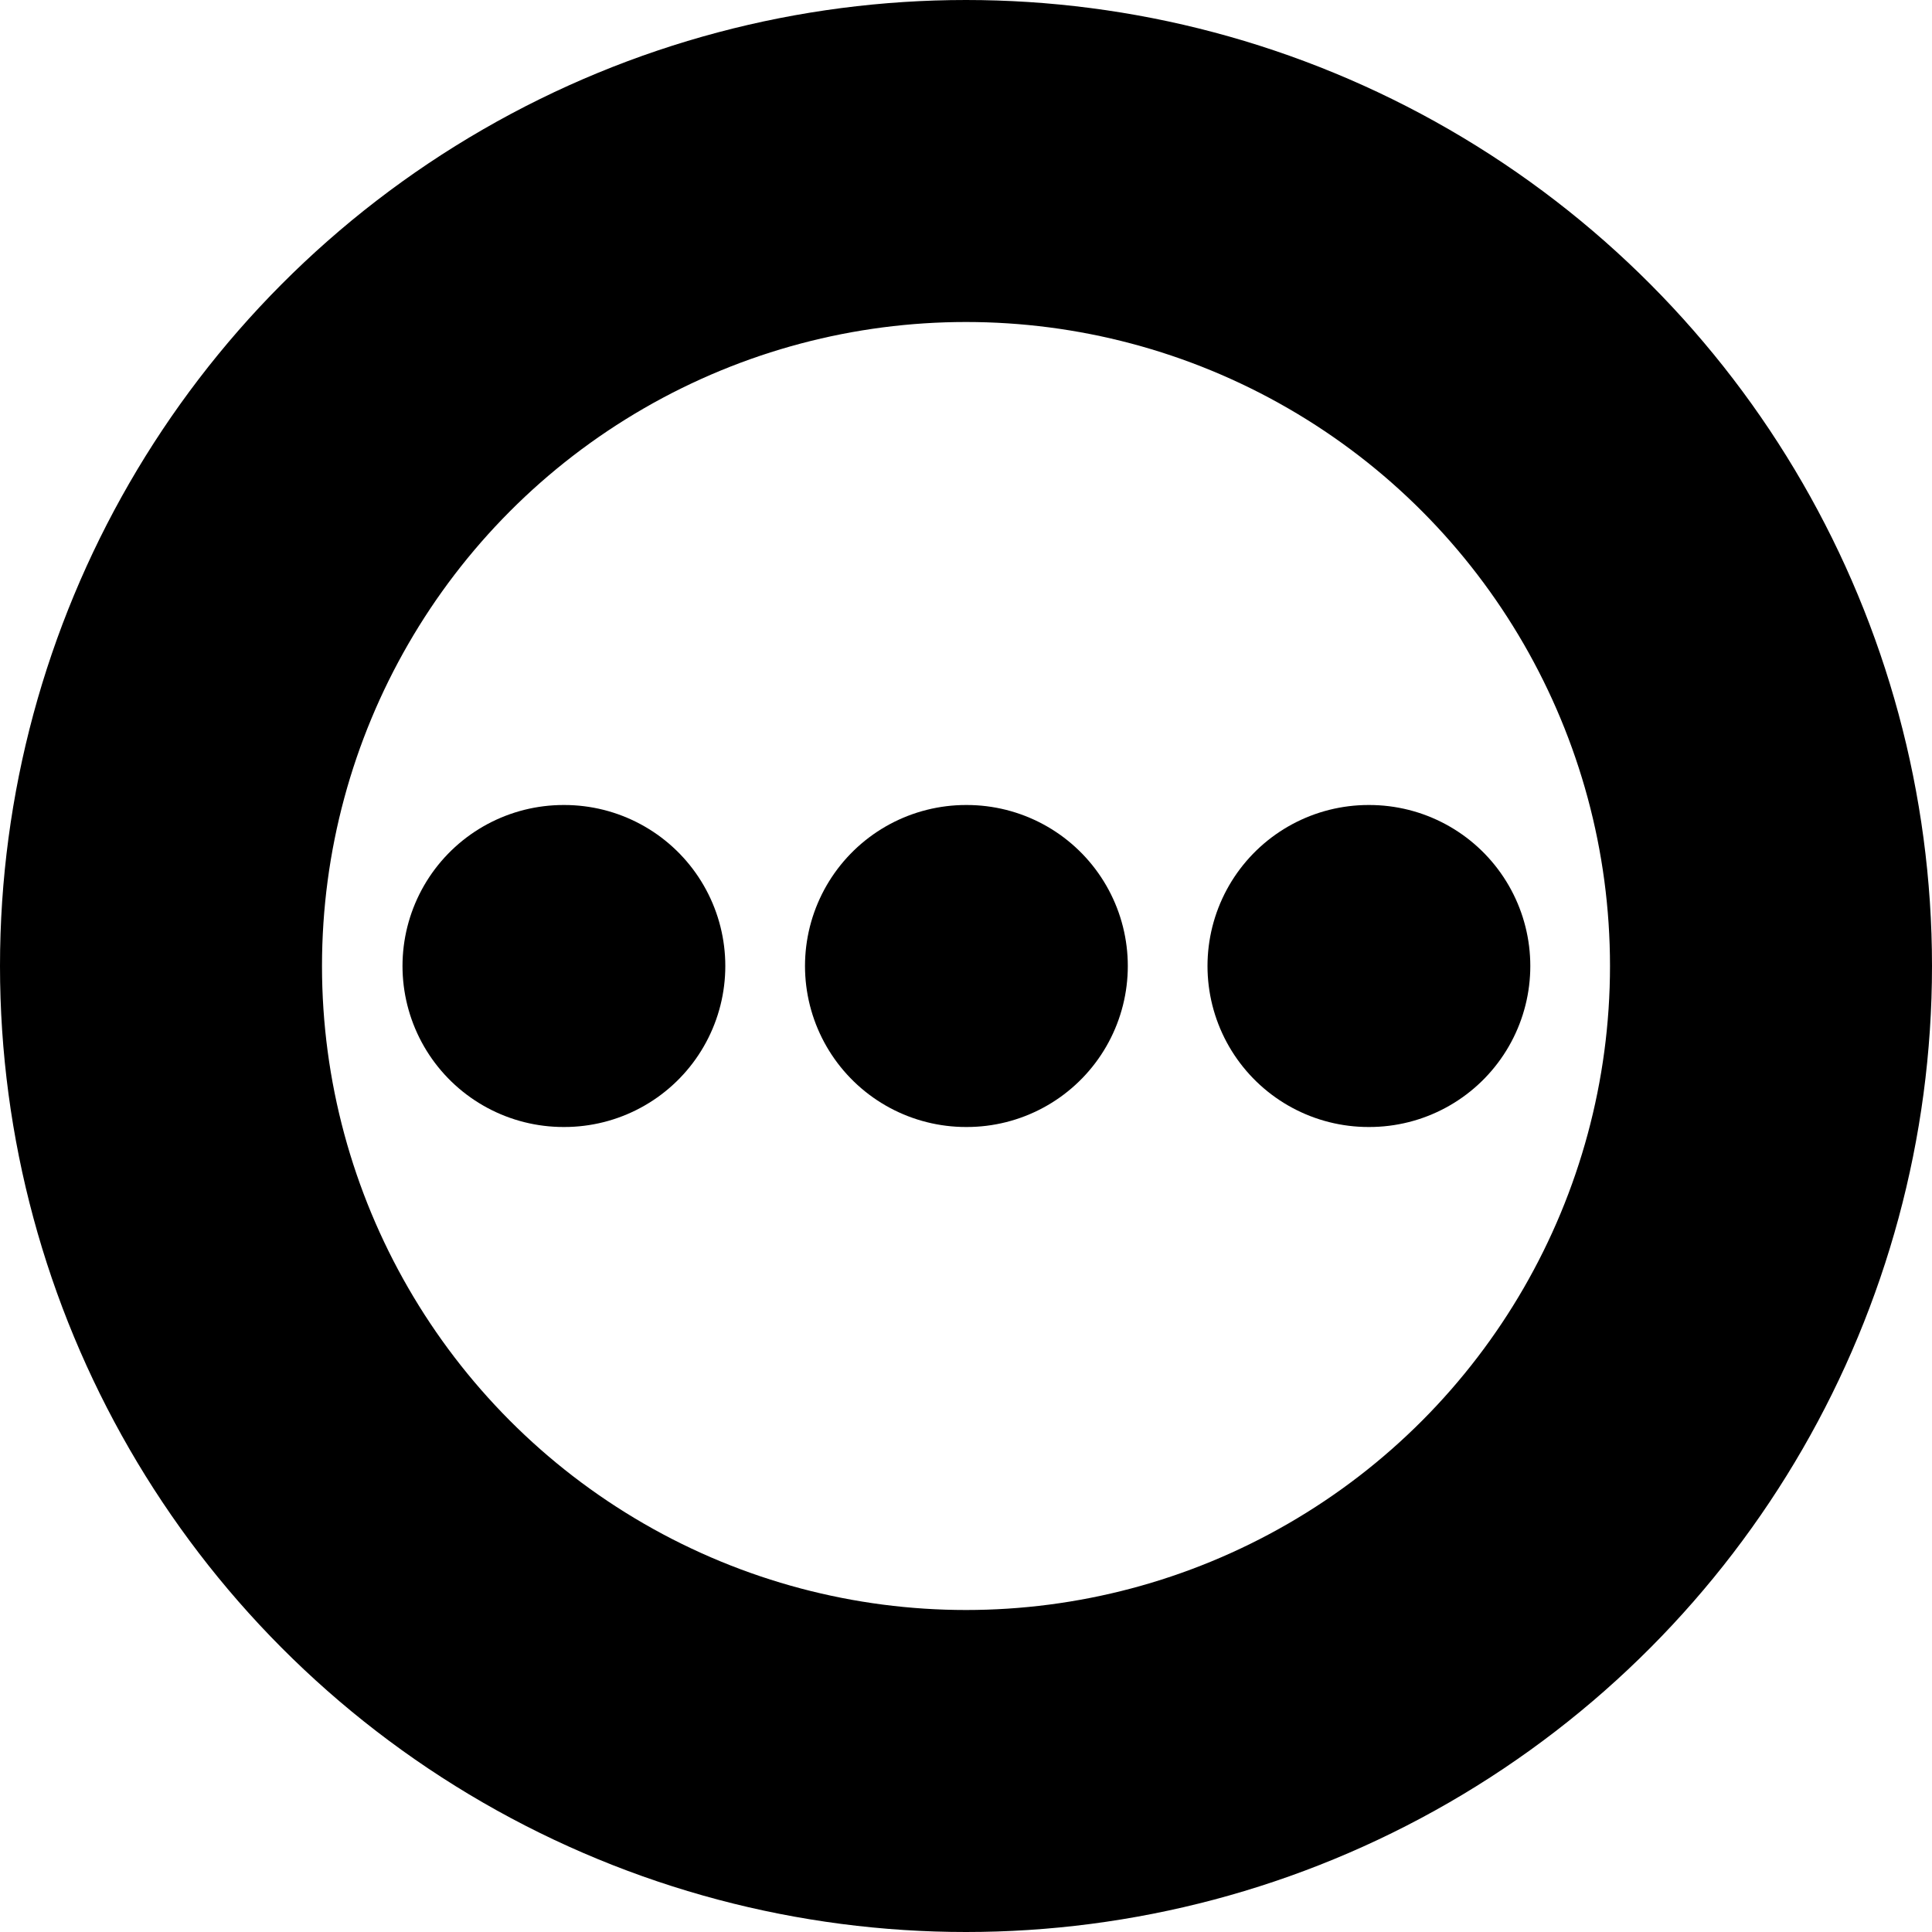 <?xml version="1.0"?>
<svg xmlns="http://www.w3.org/2000/svg" width="24" height="24" viewBox="0 0 24 24" fill="none" stroke="currentColor" stroke-width="4.000" stroke-linecap="round" stroke-linejoin="round">
  <circle cx="12" cy="12" r="10"/>
  <path d="M17 12h.01"/>
  <path d="M12 12h.01"/>
  <path d="M7 12h.01"/>
</svg>
